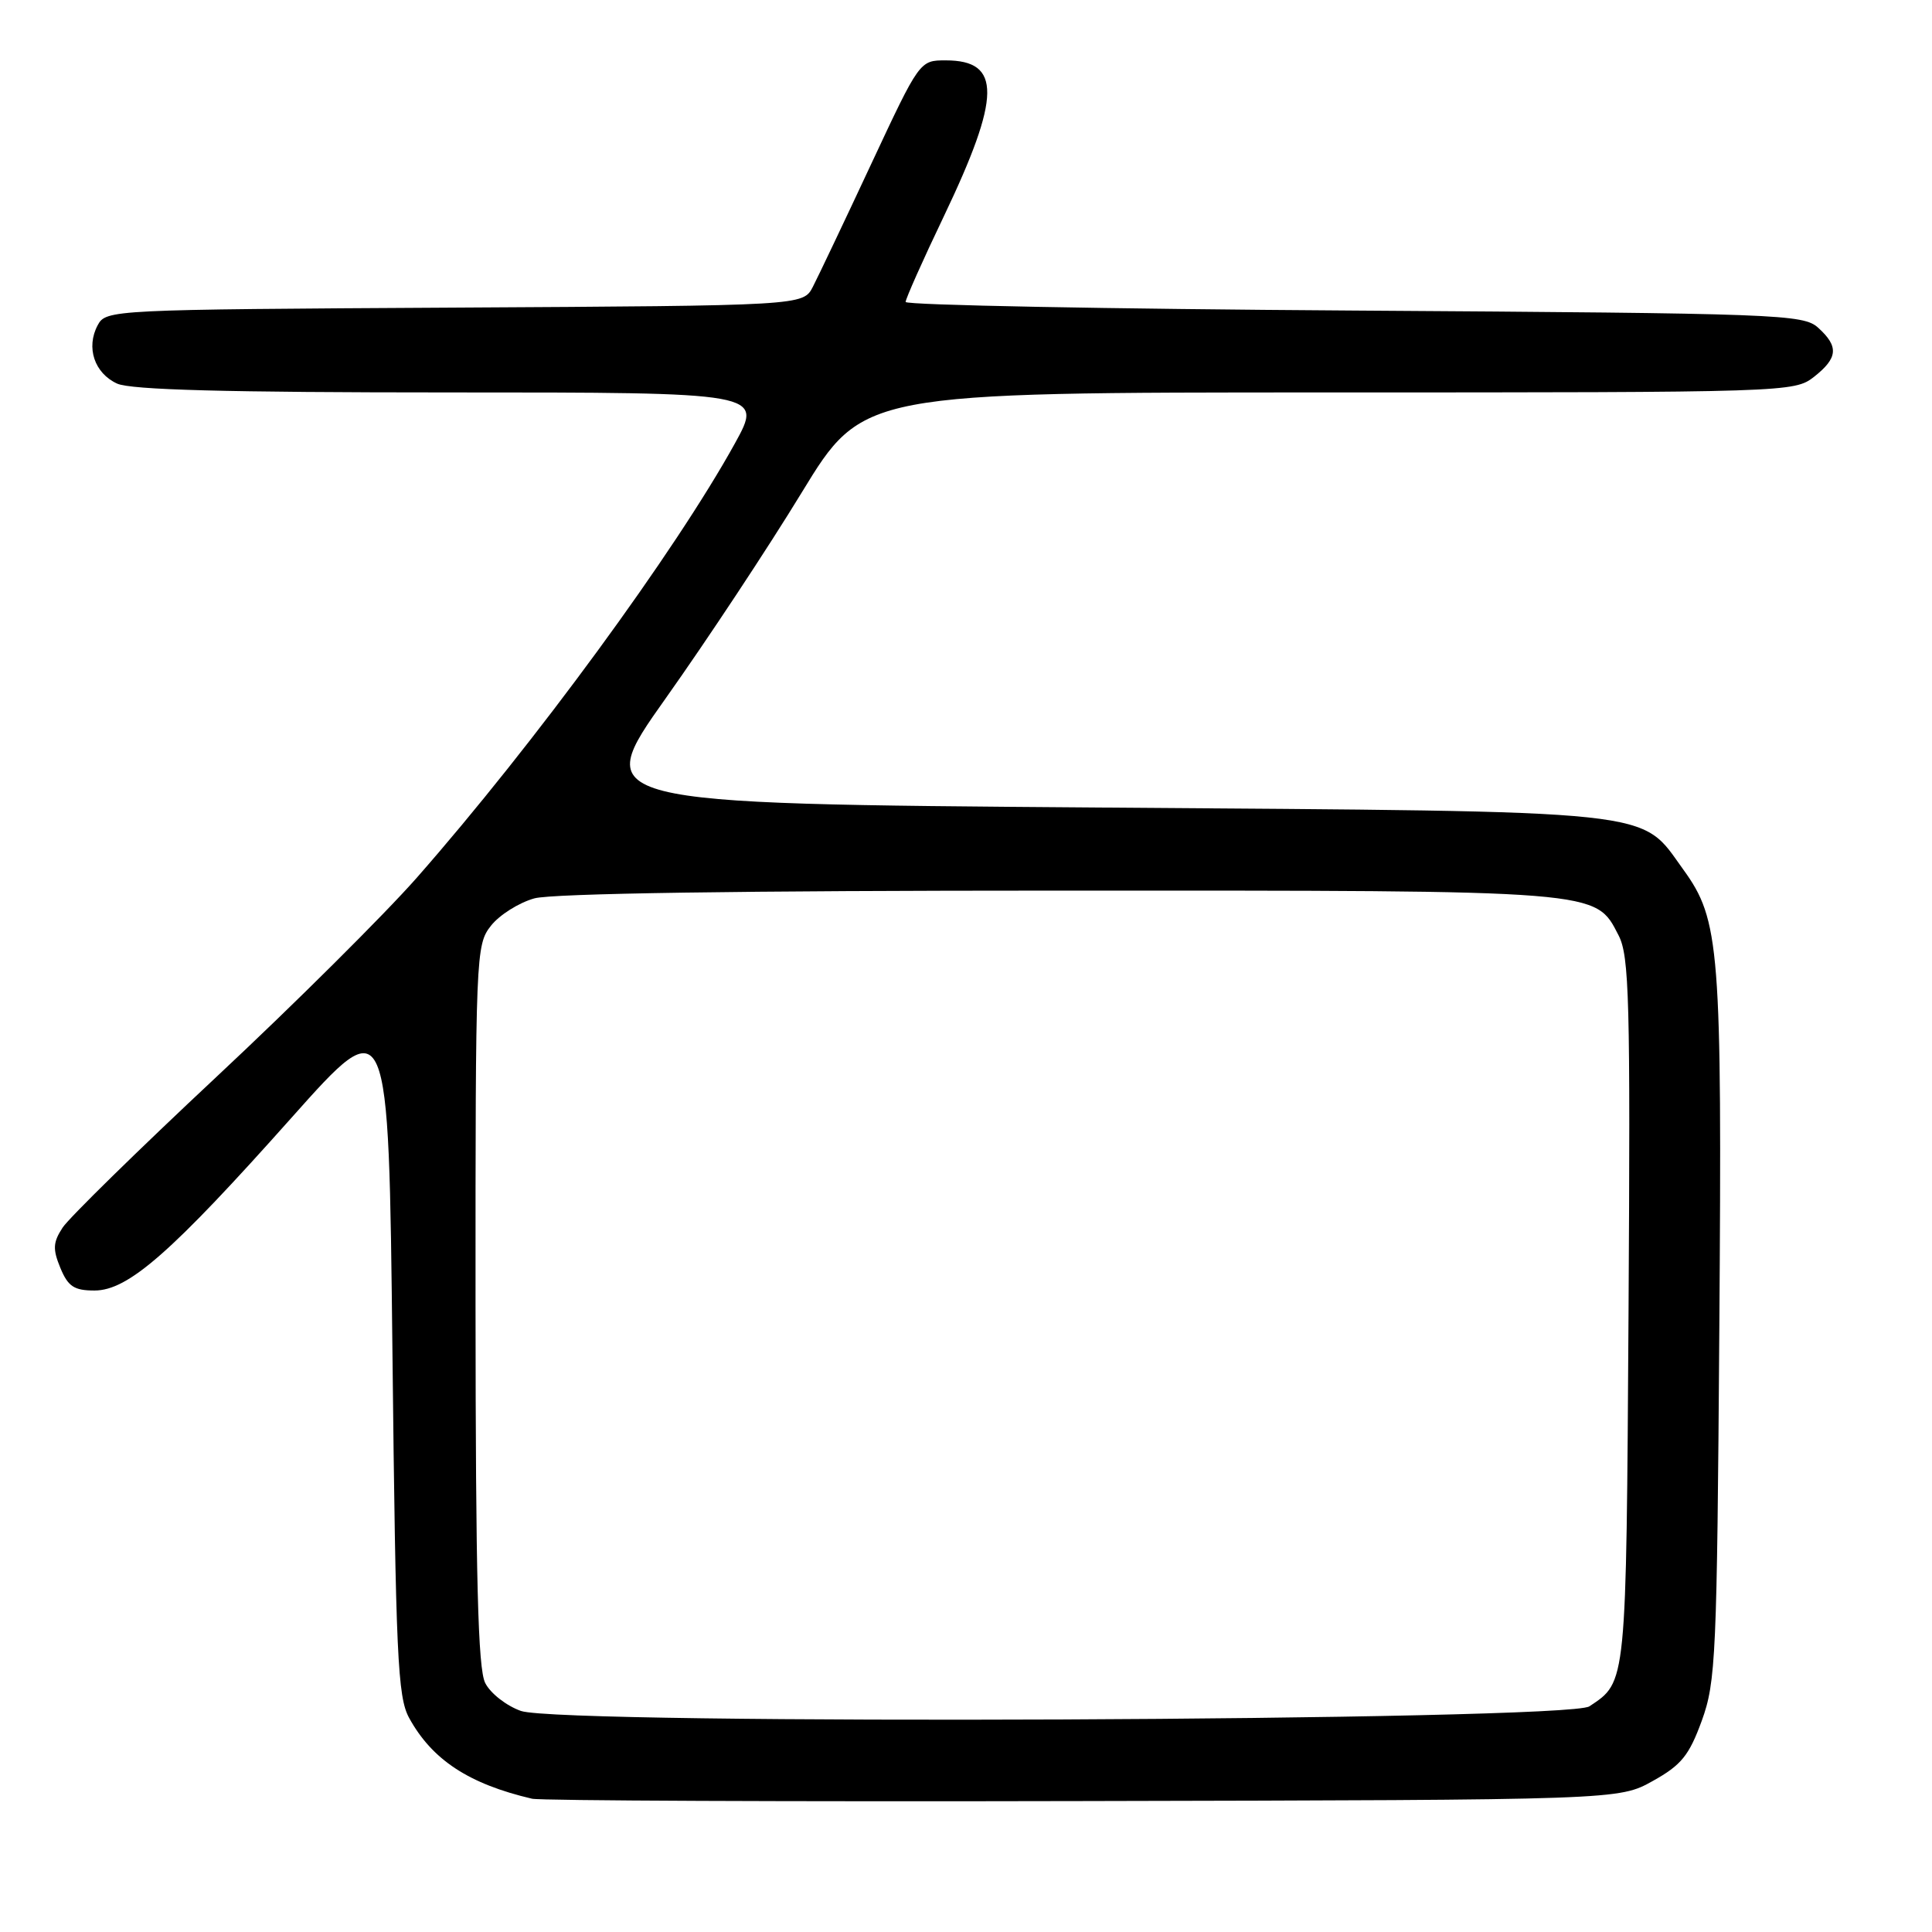 <?xml version="1.0" encoding="UTF-8" standalone="no"?>
<!DOCTYPE svg PUBLIC "-//W3C//DTD SVG 1.1//EN" "http://www.w3.org/Graphics/SVG/1.1/DTD/svg11.dtd" >
<svg xmlns="http://www.w3.org/2000/svg" xmlns:xlink="http://www.w3.org/1999/xlink" version="1.1" viewBox="0 0 256 256">
 <g >
 <path fill="currentColor"
d=" M 219.00 235.99 C 222.79 233.88 223.81 232.62 225.50 227.99 C 227.36 222.85 227.51 219.50 227.82 176.00 C 228.18 125.59 227.89 121.91 223.06 115.24 C 217.21 107.17 220.93 107.56 145.40 107.00 C 78.30 106.50 78.30 106.50 88.23 92.50 C 93.69 84.80 101.80 72.54 106.24 65.25 C 114.33 52.00 114.33 52.00 176.03 52.00 C 236.94 52.00 237.76 51.97 240.37 49.93 C 243.54 47.43 243.67 45.92 240.92 43.43 C 238.94 41.64 235.91 41.52 179.42 41.15 C 146.74 40.94 120.00 40.43 120.00 40.01 C 120.00 39.60 122.27 34.49 125.06 28.67 C 132.66 12.75 132.72 8.00 125.31 8.00 C 121.86 8.00 121.86 8.00 115.43 21.75 C 111.90 29.31 108.42 36.62 107.71 38.00 C 106.42 40.50 106.42 40.50 60.24 40.76 C 14.60 41.02 14.05 41.04 12.94 43.10 C 11.37 46.05 12.51 49.45 15.52 50.83 C 17.36 51.66 30.01 52.00 59.60 52.00 C 101.10 52.00 101.10 52.00 97.38 58.75 C 89.49 73.05 70.79 98.59 55.23 116.30 C 50.98 121.13 39.03 133.02 28.67 142.70 C 18.32 152.38 9.15 161.37 8.30 162.66 C 7.02 164.62 6.97 165.51 8.00 168.01 C 9.02 170.47 9.82 171.00 12.52 171.00 C 16.99 171.00 22.70 165.99 38.65 148.08 C 51.50 133.66 51.50 133.66 52.00 179.08 C 52.44 219.49 52.69 224.85 54.21 227.63 C 57.25 233.18 62.12 236.38 70.50 238.34 C 71.60 238.60 104.45 238.74 143.50 238.65 C 214.50 238.50 214.50 238.50 219.00 235.99 Z  M 69.03 226.71 C 67.12 226.04 64.98 224.38 64.29 223.00 C 63.33 221.09 63.03 209.19 63.01 172.88 C 63.00 126.42 63.05 125.21 65.05 122.67 C 66.17 121.24 68.76 119.61 70.80 119.04 C 73.16 118.38 98.28 118.01 140.28 118.01 C 212.52 118.00 211.35 117.91 214.47 123.94 C 215.89 126.68 216.04 132.48 215.79 173.77 C 215.48 223.50 215.55 222.81 210.60 226.10 C 207.71 228.03 74.46 228.60 69.03 226.71 Z "/>
</g>
</svg>